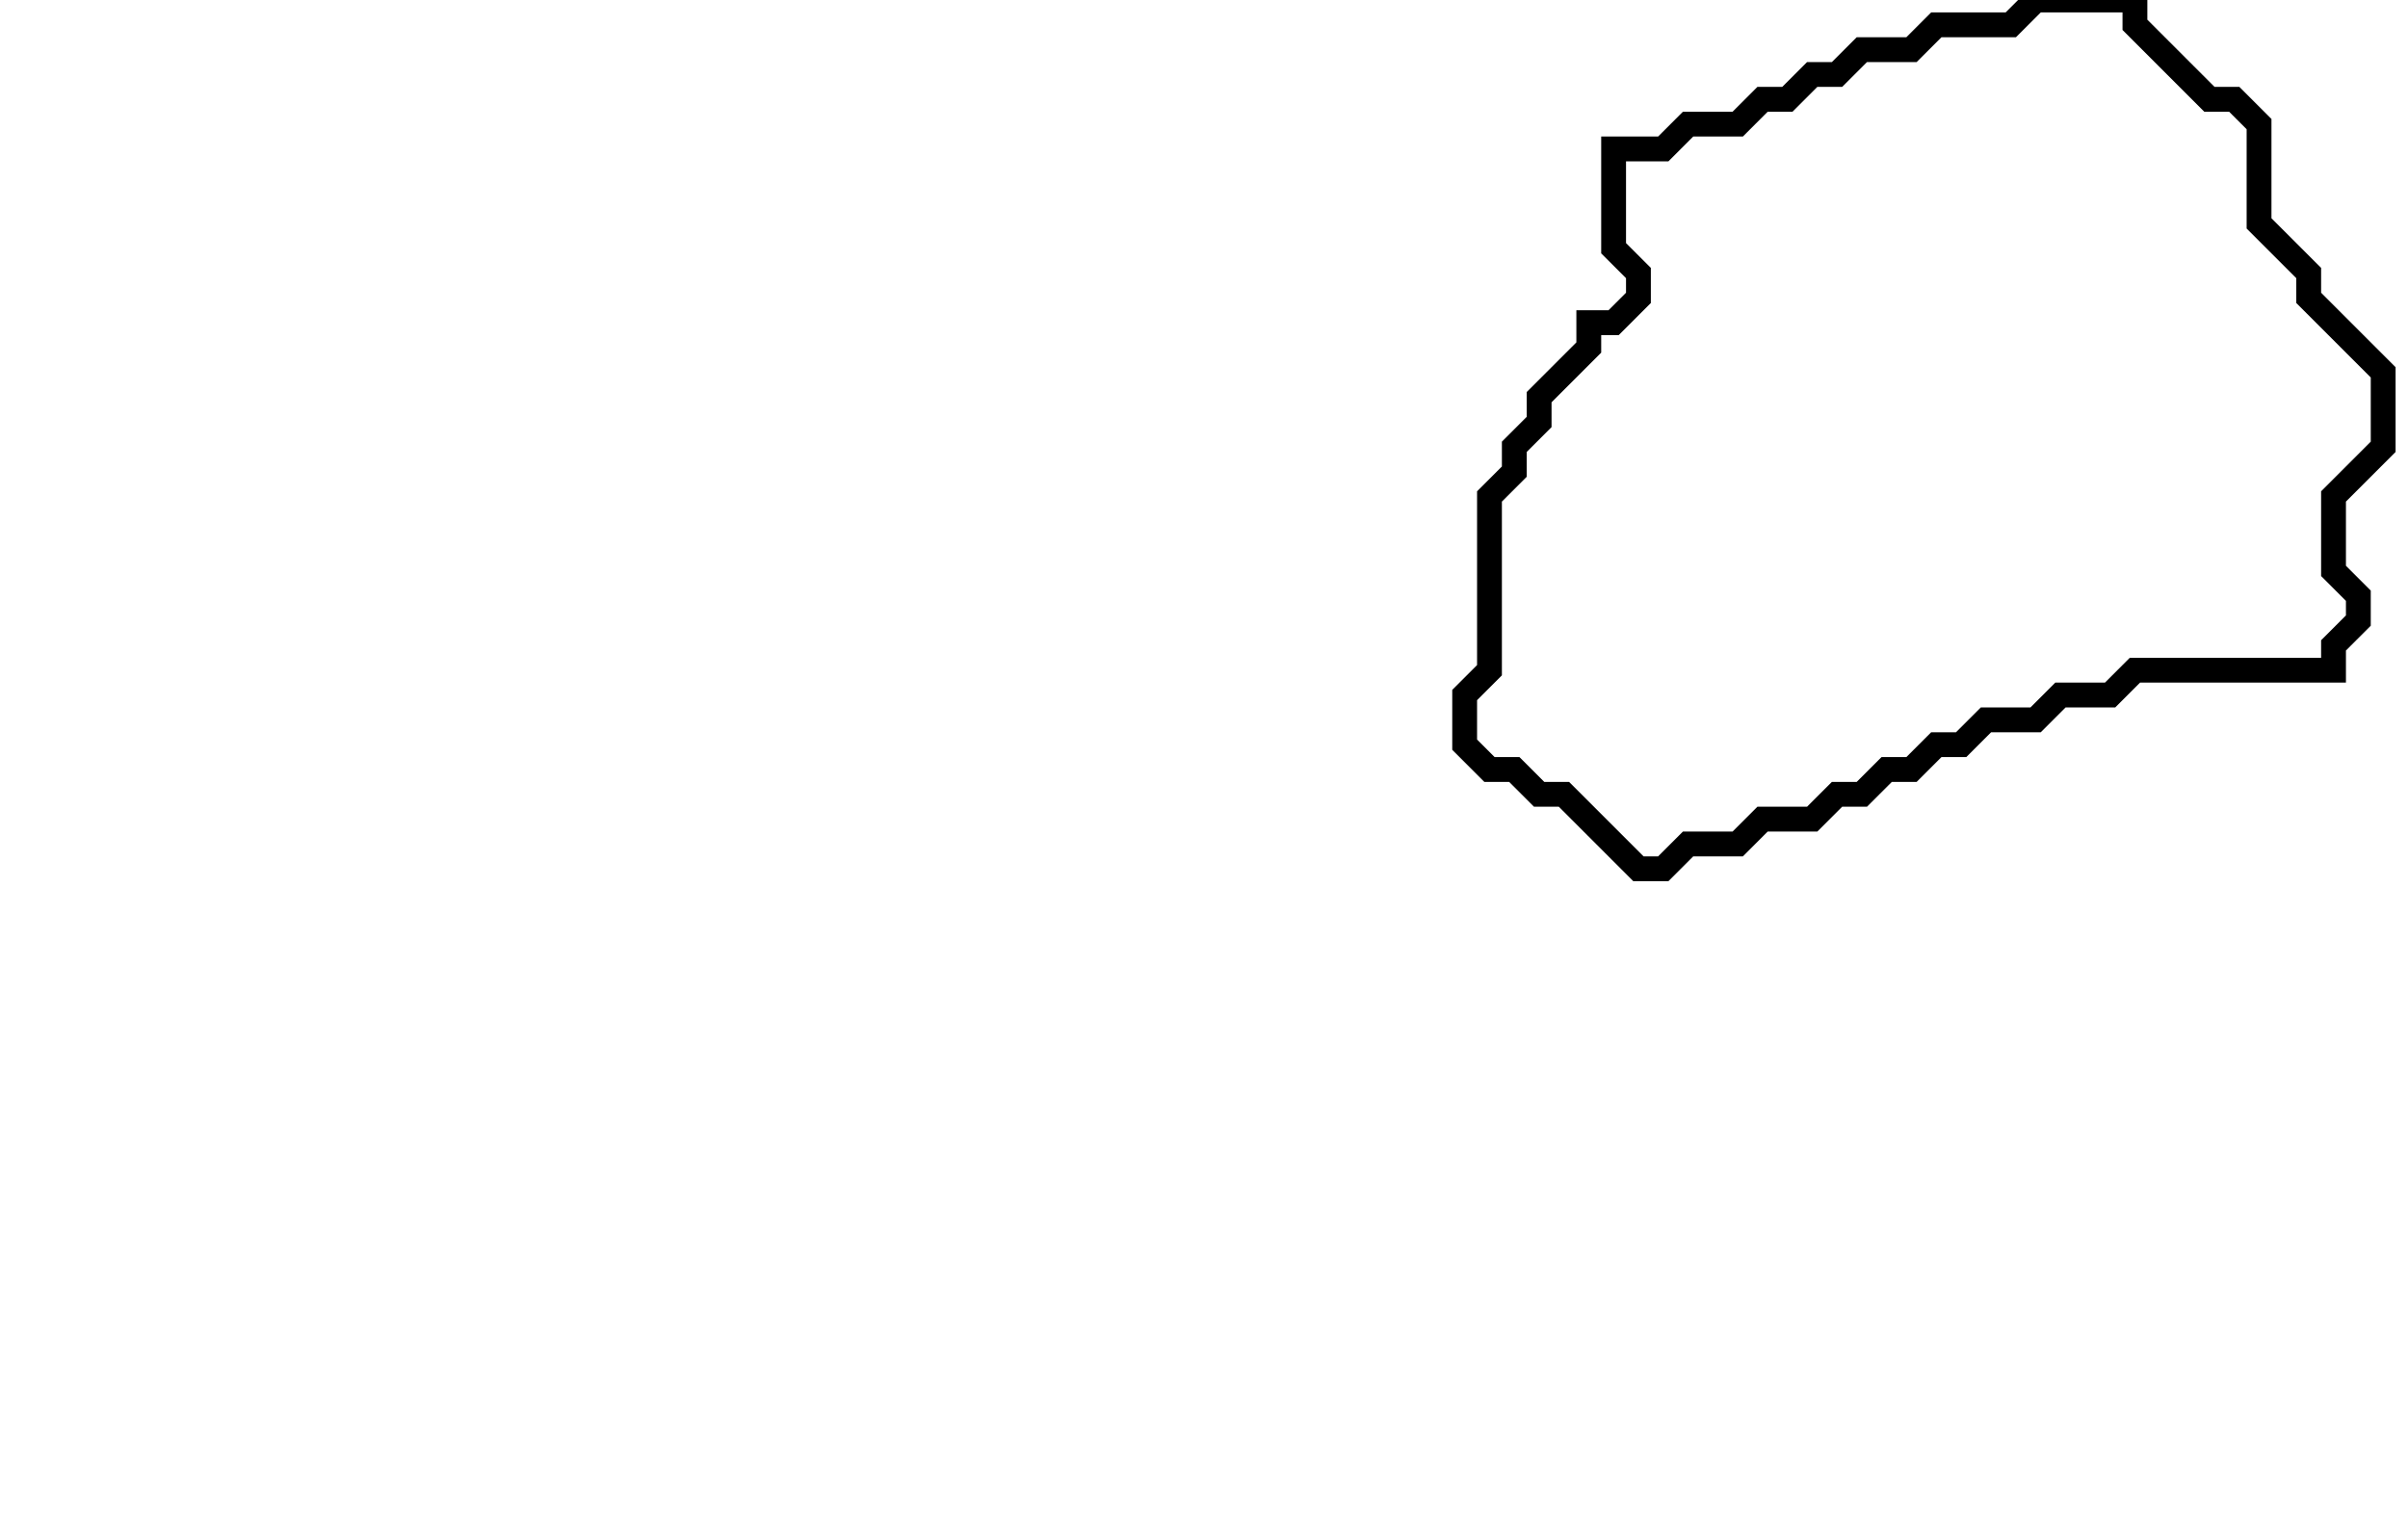 <svg xmlns="http://www.w3.org/2000/svg" width="97" height="61">
  <path d="M 82,0 L 81,1 L 78,1 L 77,2 L 75,2 L 74,3 L 73,3 L 72,4 L 71,4 L 70,5 L 68,5 L 67,6 L 65,6 L 65,10 L 66,11 L 66,12 L 65,13 L 64,13 L 64,14 L 62,16 L 62,17 L 61,18 L 61,19 L 60,20 L 60,27 L 59,28 L 59,30 L 60,31 L 61,31 L 62,32 L 63,32 L 66,35 L 67,35 L 68,34 L 70,34 L 71,33 L 73,33 L 74,32 L 75,32 L 76,31 L 77,31 L 78,30 L 79,30 L 80,29 L 82,29 L 83,28 L 85,28 L 86,27 L 94,27 L 94,26 L 95,25 L 95,24 L 94,23 L 94,20 L 96,18 L 96,15 L 93,12 L 93,11 L 91,9 L 91,5 L 90,4 L 89,4 L 86,1 L 86,0 Z" fill="none" stroke="black" stroke-width="1"/>
</svg>
